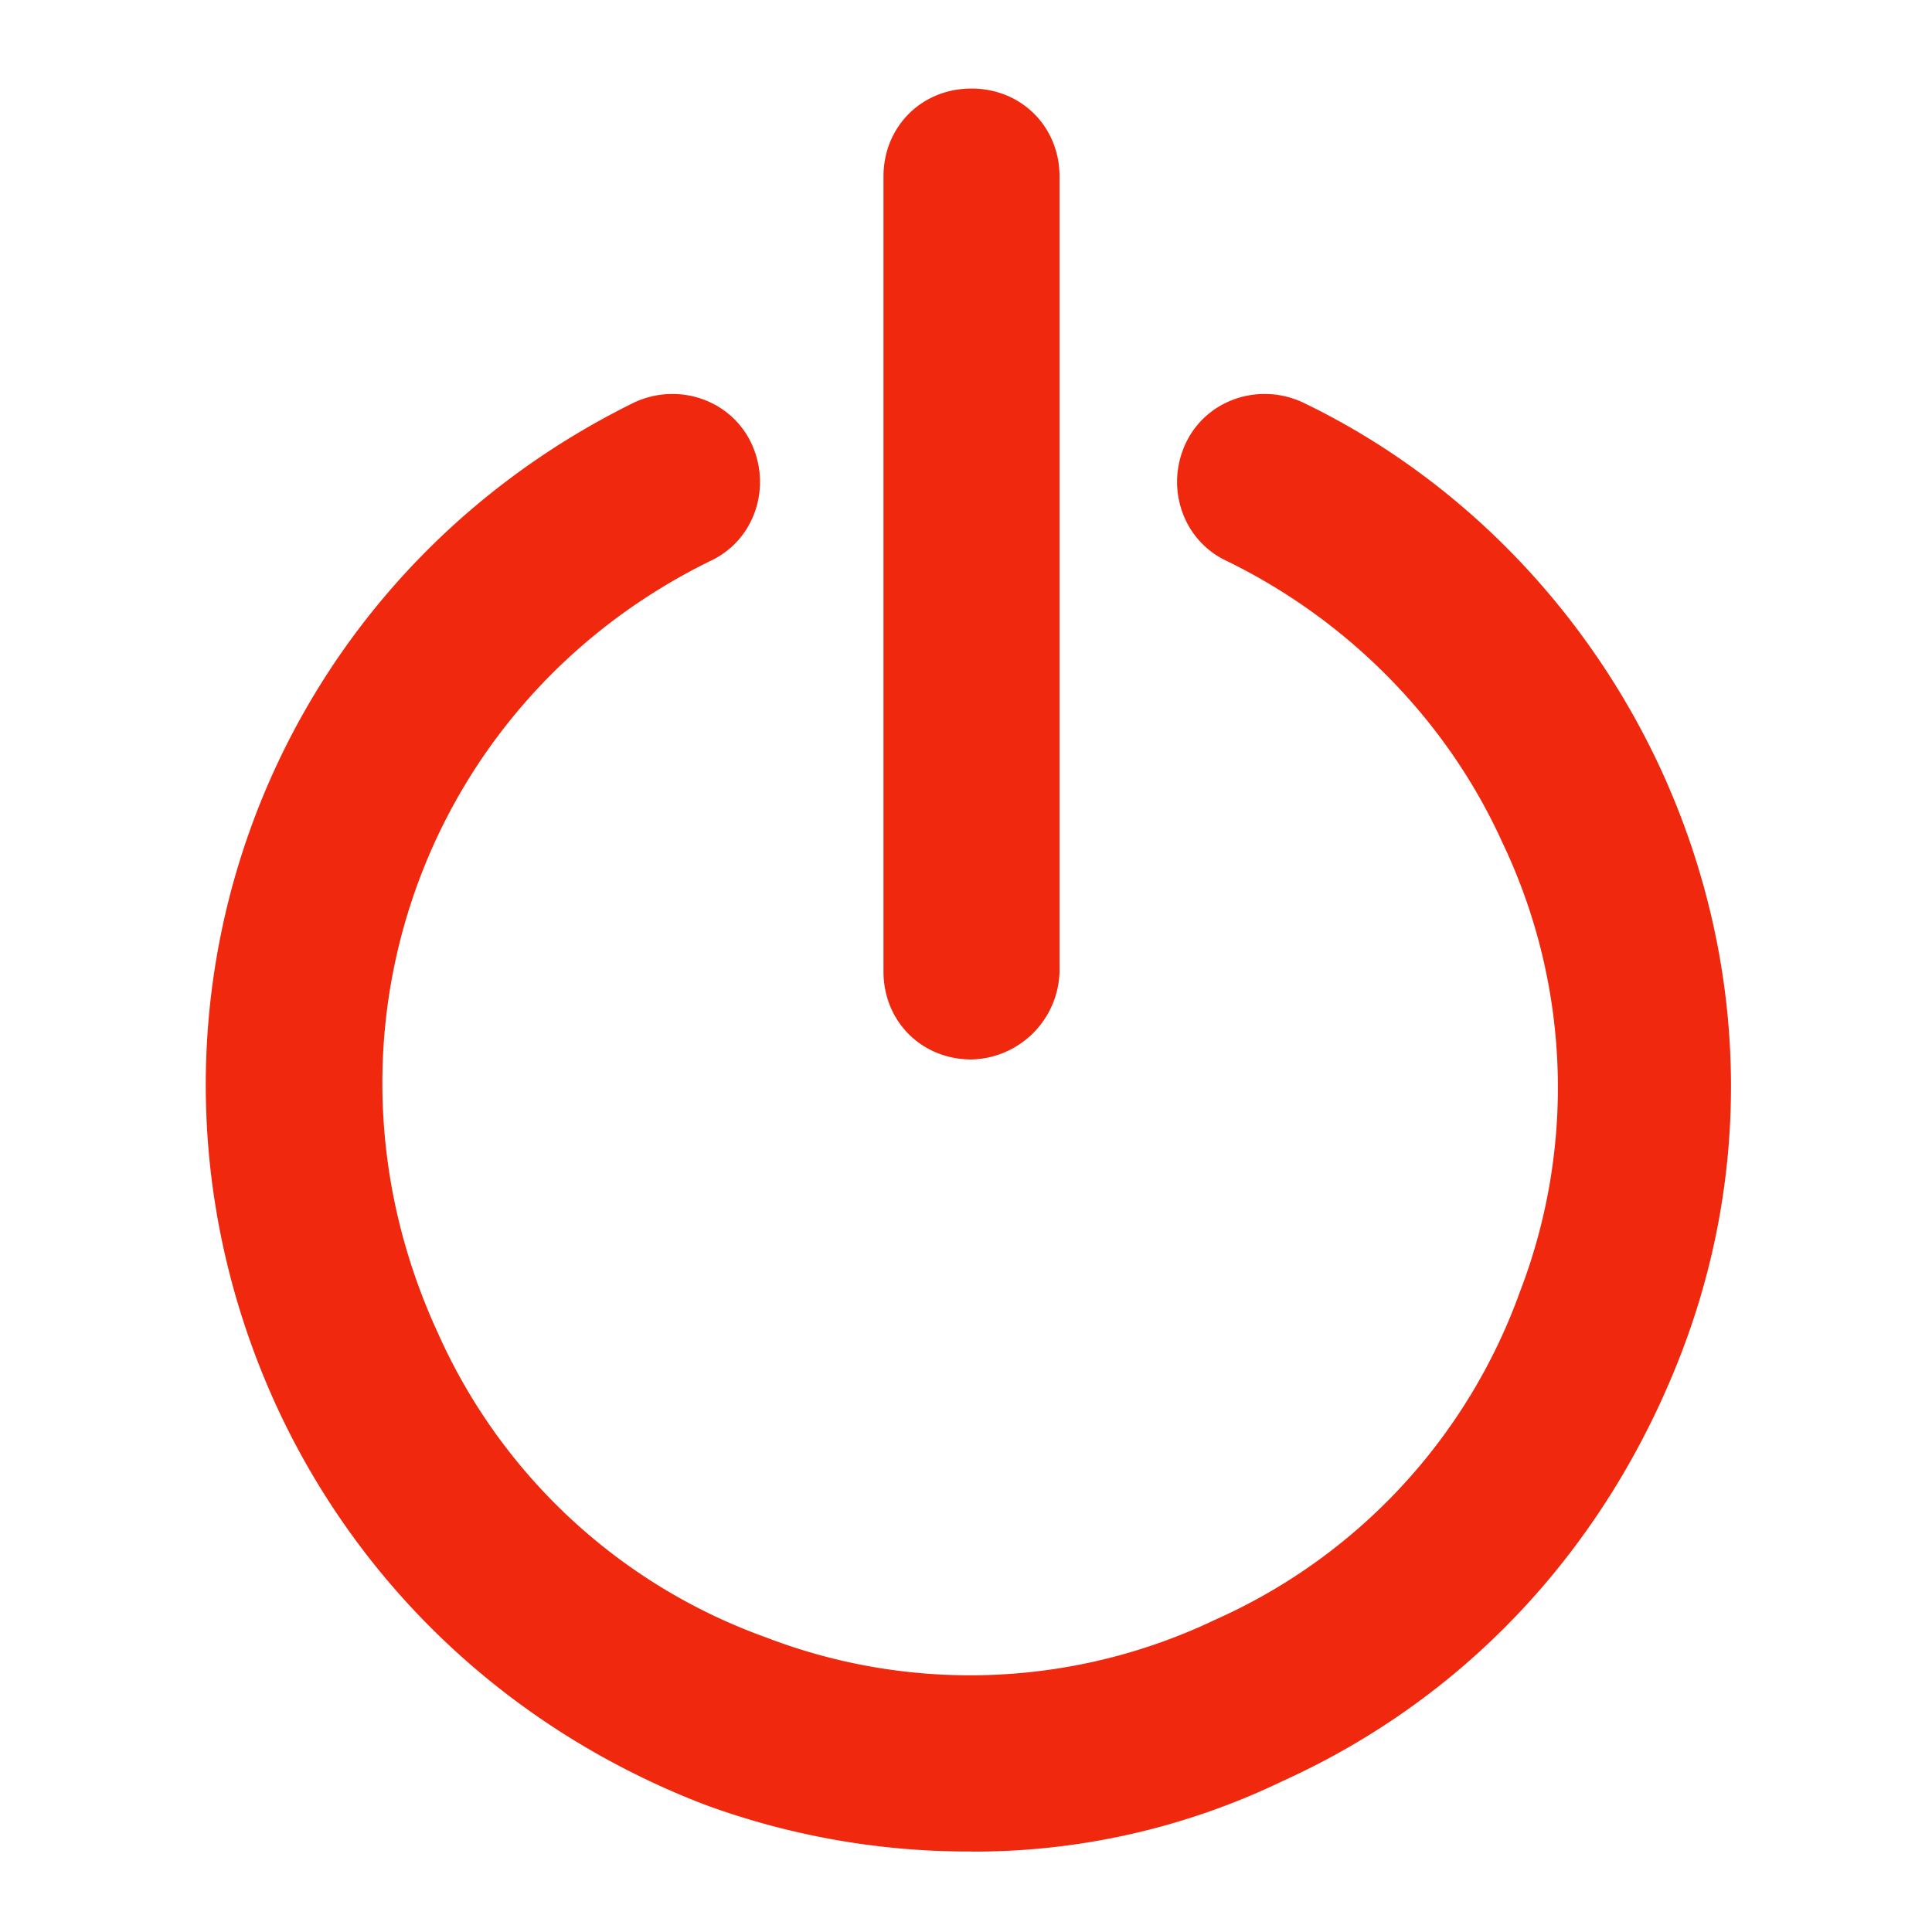 <?xml version="1.0" standalone="no"?><!DOCTYPE svg PUBLIC "-//W3C//DTD SVG 1.1//EN" "http://www.w3.org/Graphics/SVG/1.1/DTD/svg11.dtd"><svg t="1738415617026" class="icon" viewBox="0 0 1024 1024" version="1.1" xmlns="http://www.w3.org/2000/svg" p-id="4255" width="48" height="48" xmlns:xlink="http://www.w3.org/1999/xlink"><path d="M514.901 981.333a405.163 405.163 0 0 1-141.483-24.875c-101.035-38.869-181.888-113.493-226.987-211.456C54.699 544.469 137.088 311.253 336.128 213.333c23.296-10.88 51.285-1.536 62.165 21.76 10.88 23.339 1.579 51.328-21.76 62.208-152.32 74.624-216.107 253.44-144.597 408.875a301.995 301.995 0 0 0 174.123 161.707 301.227 301.227 0 0 0 237.909-9.344 302.037 302.037 0 0 0 161.707-174.08 301.227 301.227 0 0 0-9.387-237.909c-29.525-65.28-82.347-118.187-146.133-149.248-23.296-10.88-32.64-38.869-21.76-62.208 10.88-23.296 38.869-32.64 62.208-21.76 83.968 40.405 150.827 110.379 189.653 194.347 45.099 97.963 49.749 208.341 10.923 309.376-38.912 101.077-111.957 181.931-211.456 226.987a376.107 376.107 0 0 1-164.821 37.333z" fill="#f0280e" p-id="4256"></path><path d="M514.901 561.536c-26.453 0-46.635-20.181-46.635-46.635V93.568c0-26.453 20.224-46.635 46.635-46.635 26.453 0 46.677 20.224 46.677 46.635v421.333a47.787 47.787 0 0 1-46.677 46.635z" fill="#f0280e" p-id="4257"></path></svg>